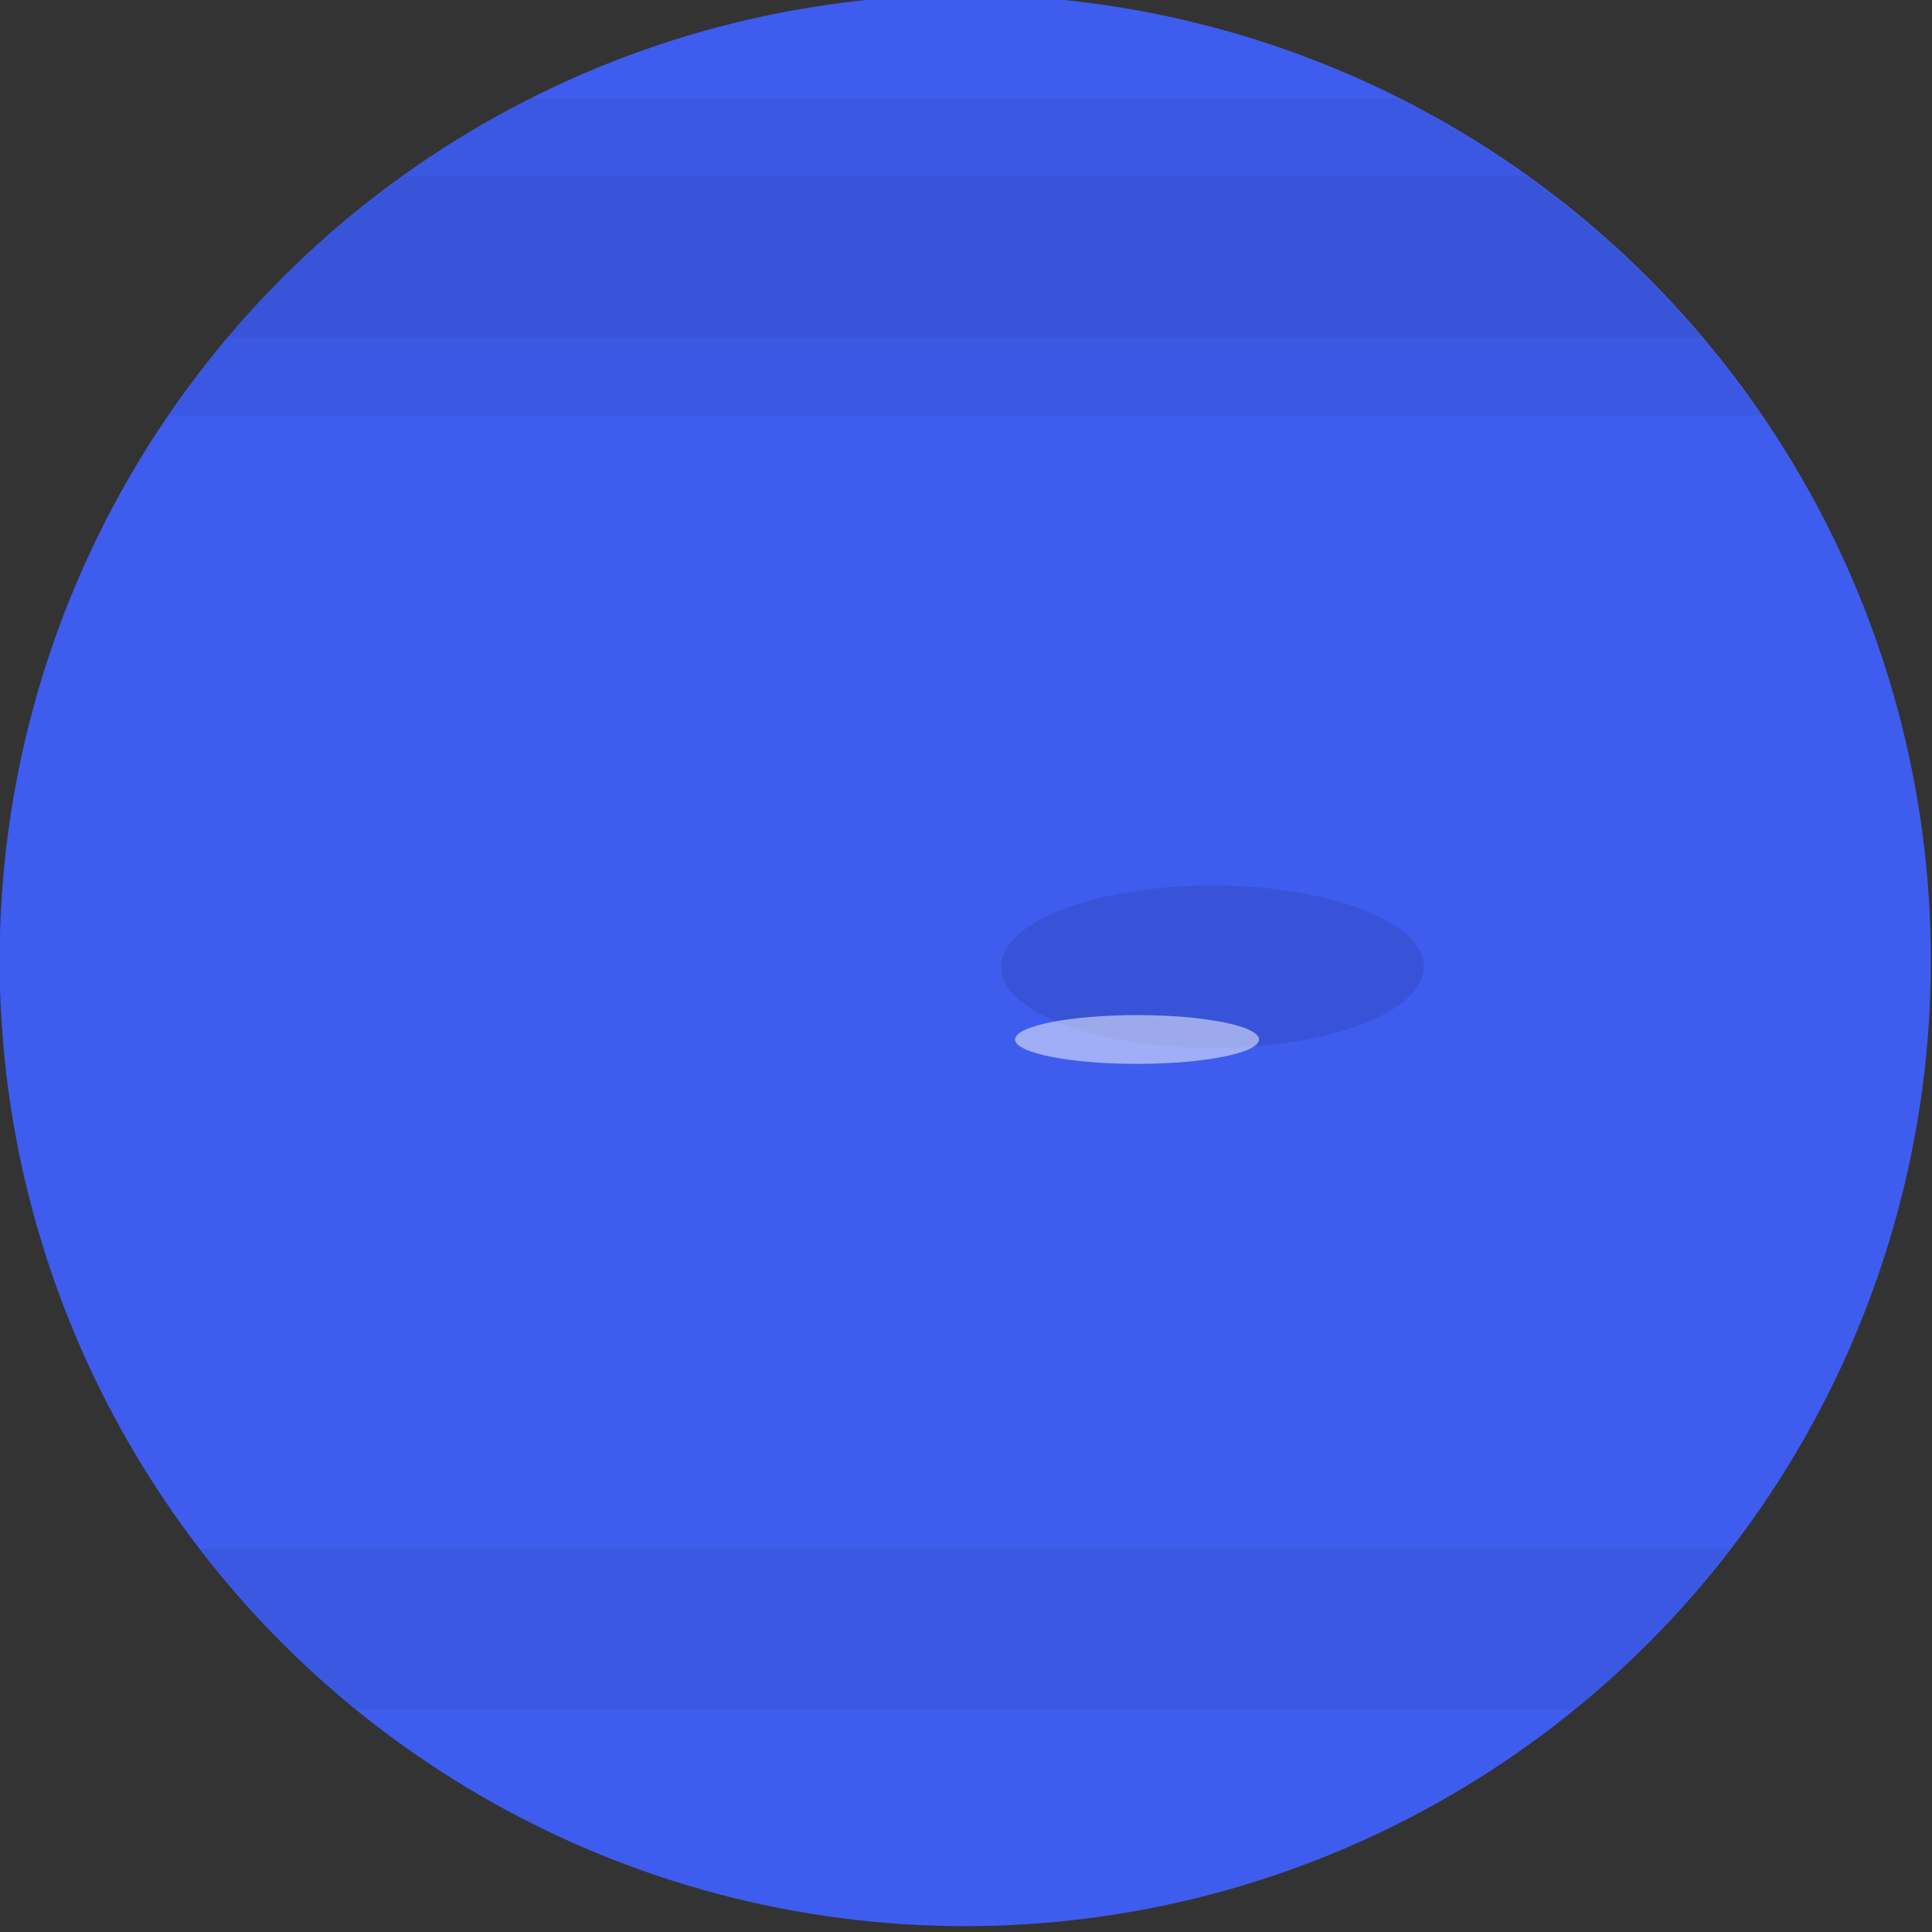 <?xml version="1.0" encoding="UTF-8" standalone="no"?>
<!-- Created with Inkscape (http://www.inkscape.org/) -->

<svg
   xmlns:dc="http://purl.org/dc/elements/1.1/"
   xmlns:cc="http://creativecommons.org/ns#"
   xmlns:rdf="http://www.w3.org/1999/02/22-rdf-syntax-ns#"
   xmlns:svg="http://www.w3.org/2000/svg"
   xmlns="http://www.w3.org/2000/svg"
   xmlns:sodipodi="http://sodipodi.sourceforge.net/DTD/sodipodi-0.dtd"
   xmlns:inkscape="http://www.inkscape.org/namespaces/inkscape"
   width="100"
   height="100"
   viewBox="0 0 26.458 26.458"
   version="1.1"
   id="svg4885"
   inkscape:version="0.92.3 (2405546, 2018-03-11)"
   sodipodi:docname="neptune.svg">
  <rect x="0" y="0" width="26.458" height="26.458" fill="#333333" stroke="none"/>
  <defs
     id="defs4879" />
  <sodipodi:namedview
     id="base"
     pagecolor="#ffffff"
     bordercolor="#666666"
     borderopacity="1.0"
     inkscape:pageopacity="0.0"
     inkscape:pageshadow="2"
     inkscape:zoom="1.4"
     inkscape:cx="59.966347"
     inkscape:cy="171.36188"
     inkscape:document-units="px"
     inkscape:current-layer="layer1"
     showgrid="false"
     inkscape:pagecheckerboard="true"
     units="px"
     inkscape:window-width="700"
     inkscape:window-height="736"
     inkscape:window-x="657"
     inkscape:window-y="0"
     inkscape:window-maximized="0" />
  <g
     inkscape:label="Layer 1"
     inkscape:groupmode="layer"
     id="layer1"
     transform="translate(0,-270.542)">
    <g
       transform="matrix(0.833,0,0,0.833,-13.229,98.562)"
       id="g5715">
      <circle
         style="fill:#3e5cee;fill-opacity:1;stroke-width:0.265"
         id="circle922"
         cx="31.75"
         cy="222.25"
         r="15.875" />
      <ellipse
         ry="1.336"
         rx="3.475"
         cy="222.352"
         cx="35.814"
         id="path1008"
         style="opacity:0.1;fill:#000000;fill-opacity:1;stroke:none;stroke-width:0.246" />
      <path
         inkscape:connector-curvature="0"
         id="rect1010"
         transform="matrix(0.265,0,0,0.265,0,127)"
         d="m 69.105,391.711 a 60,60 0 0 0 1.785,2.637 60,60 0 0 1 -1.785,-2.637 z m 101.742,0 a 60,60 0 0 1 -3.381,4.867 60,60 0 0 0 3.381,-4.867 z m -98.967,4.021 a 60,60 0 0 0 3.104,3.824 60,60 0 0 1 -3.104,-3.824 z m 95.523,0.928 a 60,60 0 0 1 -3.822,4.471 60,60 0 0 0 3.822,-4.471 z m -91.803,3.598 a 60,60 0 0 0 3.695,3.723 60,60 0 0 1 -3.695,-3.723 z m 87.896,0.965 a 60,60 0 0 1 -4.207,4.025 60,60 0 0 0 4.207,-4.025 z m -83.738,3.188 a 60,60 0 0 0 4.314,3.553 60,60 0 0 1 -4.314,-3.553 z m 79.373,0.977 a 60,60 0 0 1 -4.521,3.533 60,60 0 0 0 4.521,-3.533 z M 84.285,408.125 a 60,60 0 0 0 4.896,3.271 60,60 0 0 1 -4.896,-3.271 z m 70.051,0.992 a 60,60 0 0 1 -3.498,2.277 60,60 0 0 0 3.498,-2.277 z"
         style="opacity:0.05;fill:#000000;fill-opacity:1;stroke:none;stroke-width:1.16" />
      <path
         id="rect1012"
         d="m 19.173,231.92 a 15.875,15.875 0 0 0 2.579,2.646 h 20.002 a 15.875,15.875 0 0 0 2.561,-2.646 z"
         style="opacity:0.05;fill:#000000;fill-opacity:1;stroke:none;stroke-width:0.219"
         inkscape:connector-curvature="0" />
      <path
         id="rect1014"
         d="m 24.615,208.073 a 15.875,15.875 0 0 0 -5.966,5.212 h 26.182 a 15.875,15.875 0 0 0 -5.979,-5.212 z"
         style="opacity:0.05;fill:#000000;fill-opacity:1;stroke:none;stroke-width:0.307"
         inkscape:connector-curvature="0" />
      <path
         id="rect1016"
         d="m 22.524,209.356 a 15.875,15.875 0 0 0 -2.895,2.646 H 43.851 a 15.875,15.875 0 0 0 -2.864,-2.646 z"
         style="opacity:0.05;fill:#000000;fill-opacity:1;stroke:none;stroke-width:0.219"
         inkscape:connector-curvature="0" />
      <ellipse
         style="opacity:0.5;fill:#ffffff;fill-opacity:1;stroke:none;stroke-width:0.102"
         id="ellipse1018"
         cx="34.574"
         cy="223.548"
         rx="2.005"
         ry="0.401" />
    </g>
  </g>
</svg>
